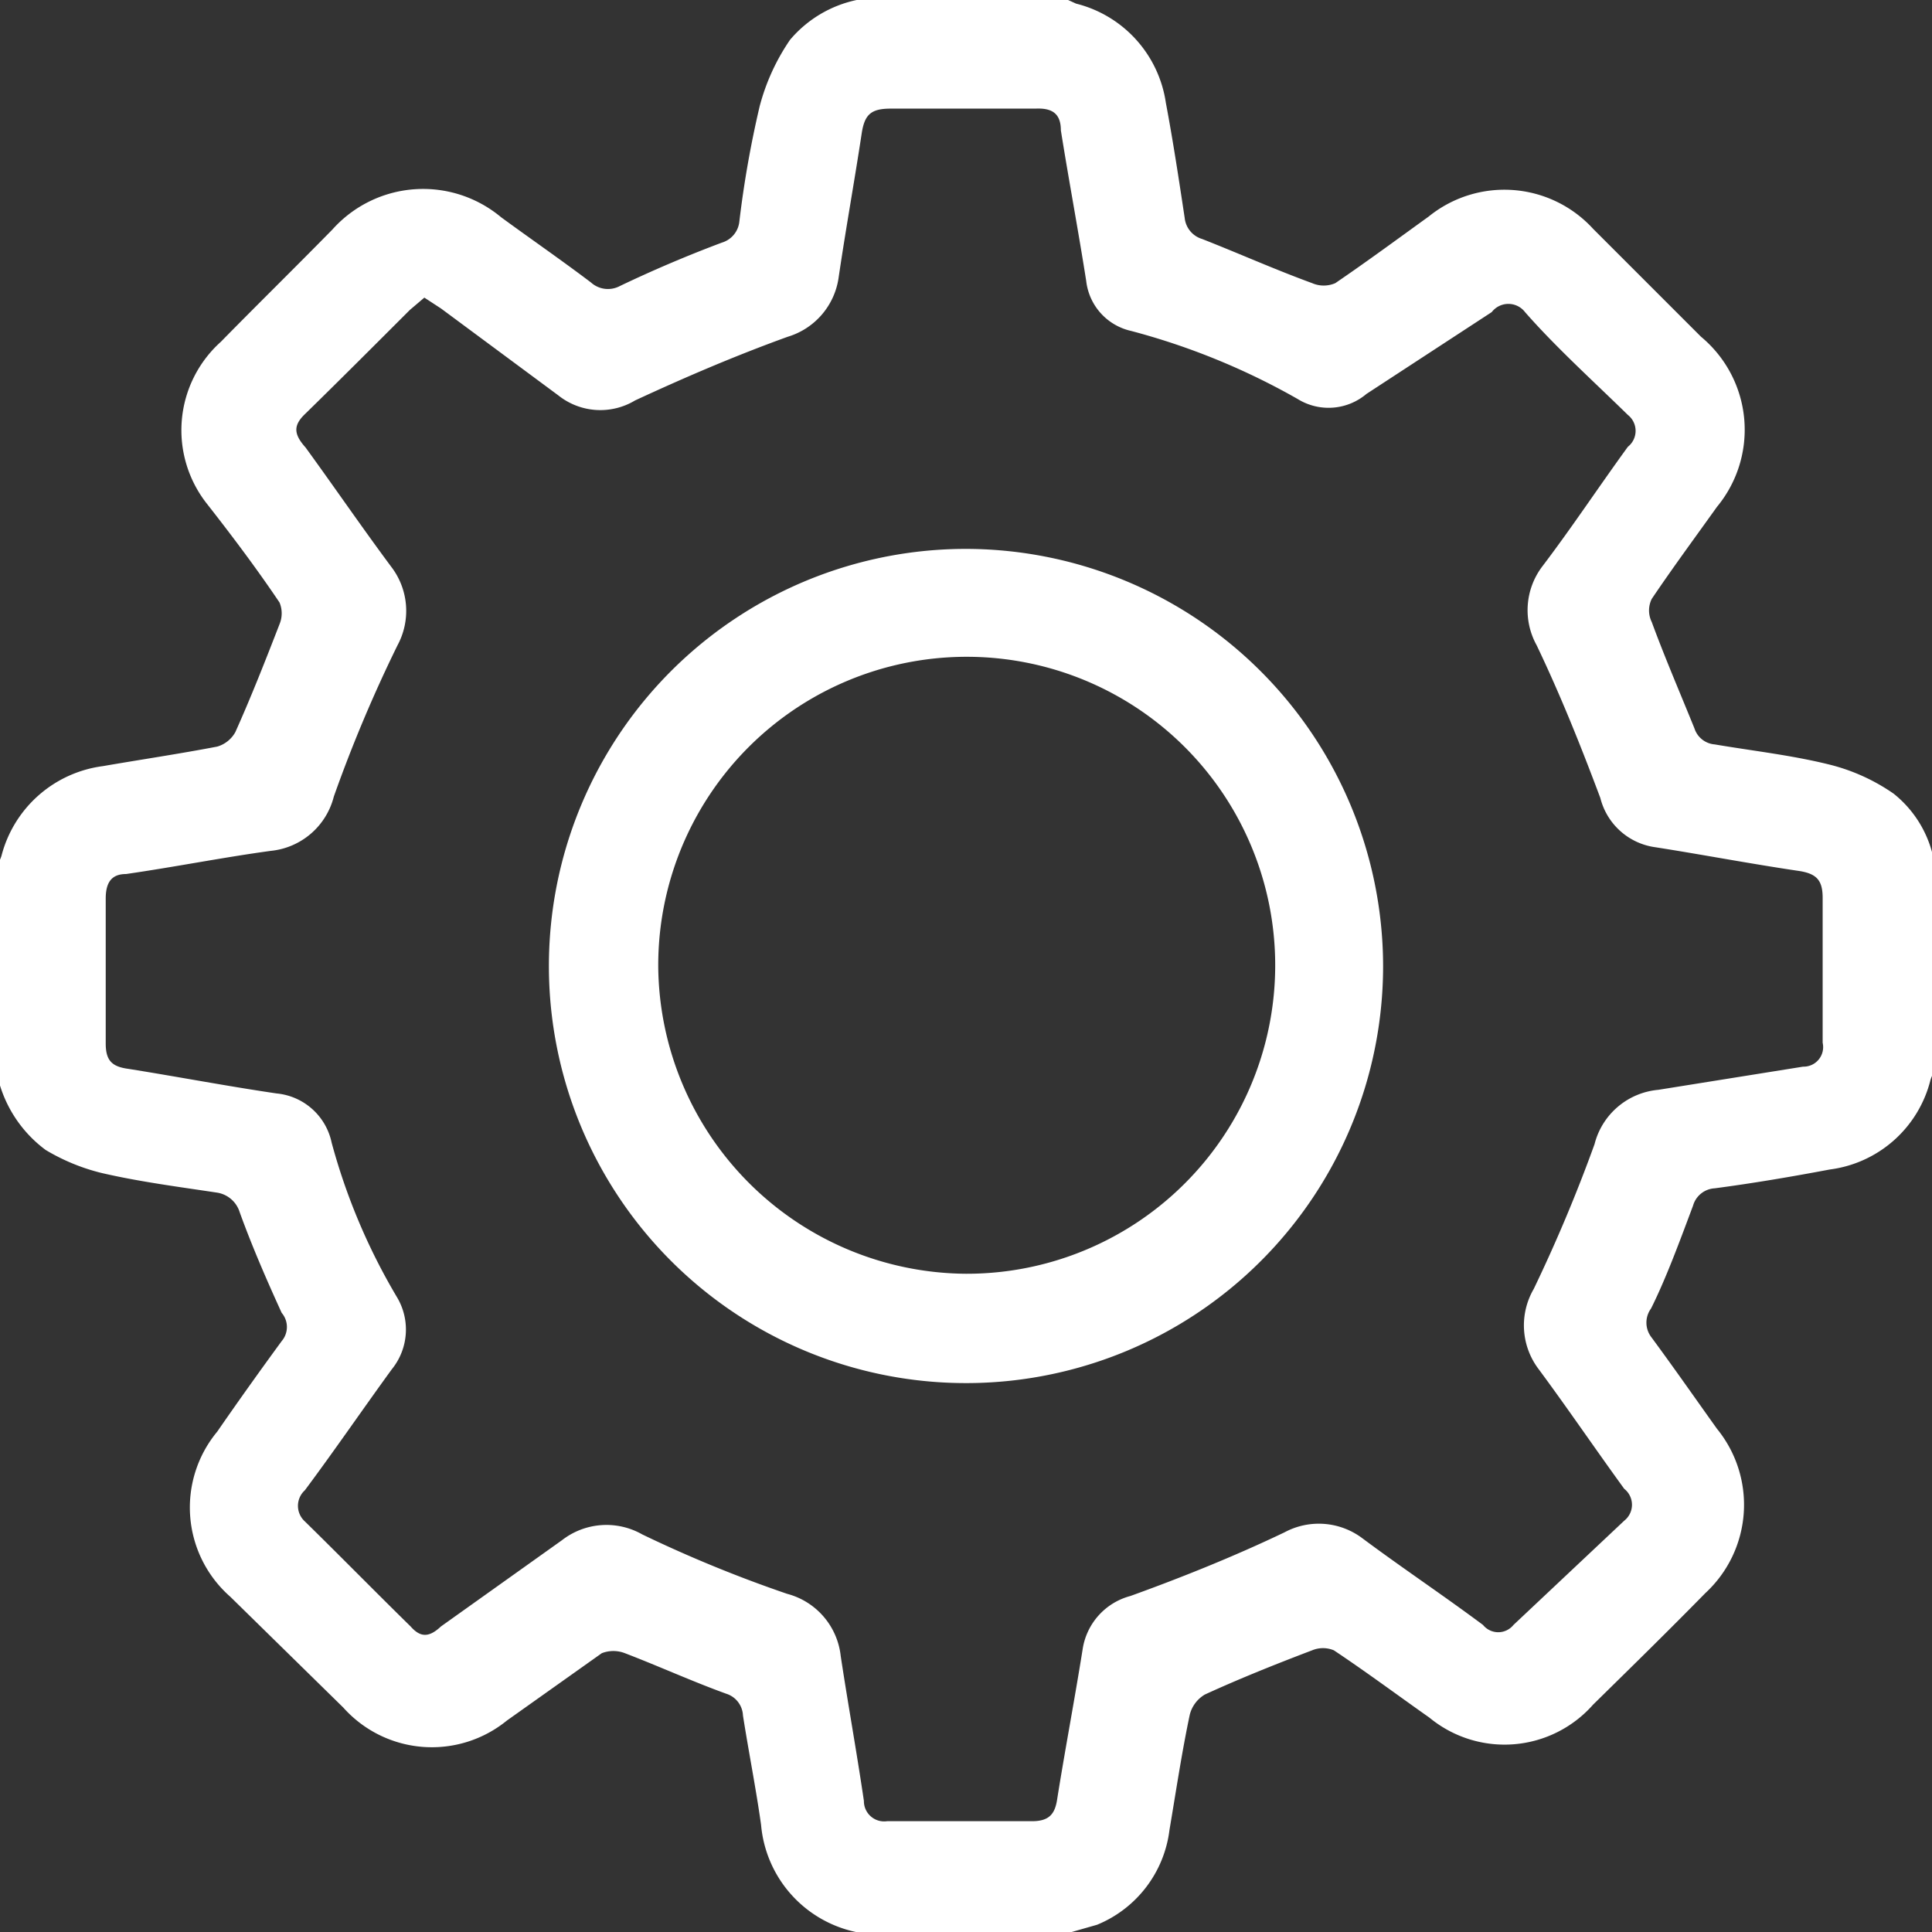 <svg xmlns="http://www.w3.org/2000/svg" viewBox="0 0 26.68 26.68"><rect x="0" y="0" width="26.68" height="26.68" fill="#333333" stroke="none"/><defs><style>.cls-1{fill:#fff;fill-rule:evenodd;}</style></defs><g id="Layer_2" data-name="Layer 2"><g id="VL"><g id="Head"><g id="Icones_copy_4" data-name="Icones copy 4"><path class="cls-1" d="M14.8,26.68H11.88l-.06,0a1.66,1.66,0,0,1-1.31-1.48c-.07-.5-.17-1-.25-1.51a.33.33,0,0,0-.23-.3c-.47-.17-.93-.38-1.4-.56a.44.44,0,0,0-.32,0L7,23.76a1.64,1.64,0,0,1-2.26-.18L3.18,22.05A1.64,1.64,0,0,1,3,19.77c.29-.42.59-.84.89-1.25a.3.3,0,0,0,0-.39c-.21-.46-.41-.92-.58-1.39A.39.39,0,0,0,3,16.47c-.53-.08-1.07-.15-1.59-.27a2.79,2.79,0,0,1-.78-.32,1.75,1.75,0,0,1-.66-1V11.93a.54.54,0,0,0,.05-.11,1.67,1.67,0,0,1,1.4-1.24c.52-.09,1.06-.17,1.58-.27a.42.42,0,0,0,.25-.2c.22-.49.42-1,.61-1.49a.39.39,0,0,0,0-.3c-.31-.46-.64-.9-1-1.36a1.64,1.64,0,0,1,.19-2.24c.51-.52,1-1,1.54-1.55A1.68,1.68,0,0,1,6.92,3c.41.3.83.59,1.24.9a.35.35,0,0,0,.4.05q.69-.33,1.41-.6a.34.34,0,0,0,.24-.29,14.3,14.3,0,0,1,.28-1.59,2.94,2.94,0,0,1,.42-.92A1.65,1.65,0,0,1,11.83,0h2.92l.11.05A1.66,1.66,0,0,1,16.1,1.42c.1.53.18,1.06.26,1.59a.34.34,0,0,0,.24.29c.51.2,1,.42,1.52.61a.4.4,0,0,0,.32,0c.44-.3.86-.61,1.29-.92A1.66,1.66,0,0,1,22,3.16l1.49,1.49A1.67,1.67,0,0,1,23.71,7c-.3.42-.61.84-.9,1.27a.36.36,0,0,0,0,.32c.18.49.4,1,.59,1.47a.32.32,0,0,0,.28.22c.53.09,1.07.15,1.59.28a2.69,2.69,0,0,1,.88.4,1.55,1.55,0,0,1,.56.94V14.8a.54.54,0,0,0-.05.11,1.65,1.65,0,0,1-1.39,1.24c-.53.1-1.06.19-1.59.26a.33.33,0,0,0-.3.24c-.18.48-.37,1-.58,1.42a.33.33,0,0,0,0,.39c.31.42.61.85.91,1.27A1.66,1.66,0,0,1,23.55,22c-.51.52-1,1-1.55,1.54a1.63,1.63,0,0,1-2.26.18c-.44-.31-.87-.63-1.32-.93a.39.39,0,0,0-.3,0c-.5.19-1,.39-1.48.61a.45.45,0,0,0-.21.28c-.11.52-.19,1.06-.28,1.59a1.63,1.63,0,0,1-1,1.31ZM5.86,4.11l-.2.17c-.48.48-1,1-1.44,1.43-.17.16-.17.28,0,.47.4.55.79,1.12,1.2,1.67a1,1,0,0,1,.07,1.06A19.56,19.56,0,0,0,4.61,11a1,1,0,0,1-.87.75c-.66.09-1.31.22-2,.32-.21,0-.28.13-.28.34,0,.67,0,1.34,0,2,0,.24.09.32.31.35.69.11,1.37.24,2.05.34a.86.86,0,0,1,.76.68,8.52,8.52,0,0,0,.9,2.13.87.87,0,0,1-.07,1c-.4.55-.79,1.12-1.2,1.67a.29.29,0,0,0,0,.43c.49.48,1,1,1.46,1.45.14.16.26.15.42,0l1.67-1.19a1,1,0,0,1,1.11-.08,18.1,18.1,0,0,0,2,.82,1,1,0,0,1,.74.86c.1.66.22,1.32.32,2a.28.28,0,0,0,.32.28c.68,0,1.36,0,2,0,.24,0,.32-.1.35-.31.11-.69.24-1.37.35-2.06a.9.9,0,0,1,.66-.74c.72-.26,1.44-.55,2.13-.88a1,1,0,0,1,1.07.08c.55.41,1.12.79,1.67,1.2a.27.27,0,0,0,.42,0L22.43,21a.28.28,0,0,0,0-.44c-.4-.55-.78-1.11-1.18-1.65a1,1,0,0,1-.07-1.11,21.32,21.32,0,0,0,.84-2,1,1,0,0,1,.88-.75l2-.32a.27.27,0,0,0,.27-.33q0-1,0-2c0-.24-.08-.33-.31-.37-.68-.1-1.36-.23-2-.33a.91.91,0,0,1-.76-.68c-.27-.72-.55-1.42-.88-2.11a1,1,0,0,1,.08-1.09c.41-.54.78-1.1,1.18-1.65a.28.28,0,0,0,0-.44c-.48-.47-1-.94-1.42-1.42a.29.29,0,0,0-.46,0L18.87,5.44a.81.81,0,0,1-.95.07,9.59,9.59,0,0,0-2.3-.94A.8.8,0,0,1,15,3.88c-.11-.7-.24-1.39-.35-2.08,0-.24-.13-.31-.35-.3-.66,0-1.31,0-2,0-.27,0-.36.08-.4.34-.1.66-.22,1.32-.32,2a1,1,0,0,1-.7.81c-.72.26-1.42.56-2.11.88a.93.93,0,0,1-1.06-.07L6.09,4.26Z"/><path class="cls-1" d="M19.1,13.34a5.76,5.76,0,1,1-5.74-5.76A5.77,5.77,0,0,1,19.1,13.34Zm-5.76,4.25a4.26,4.26,0,1,0-4.25-4.24A4.28,4.28,0,0,0,13.34,17.59Z"/></g></g></g></g></svg>